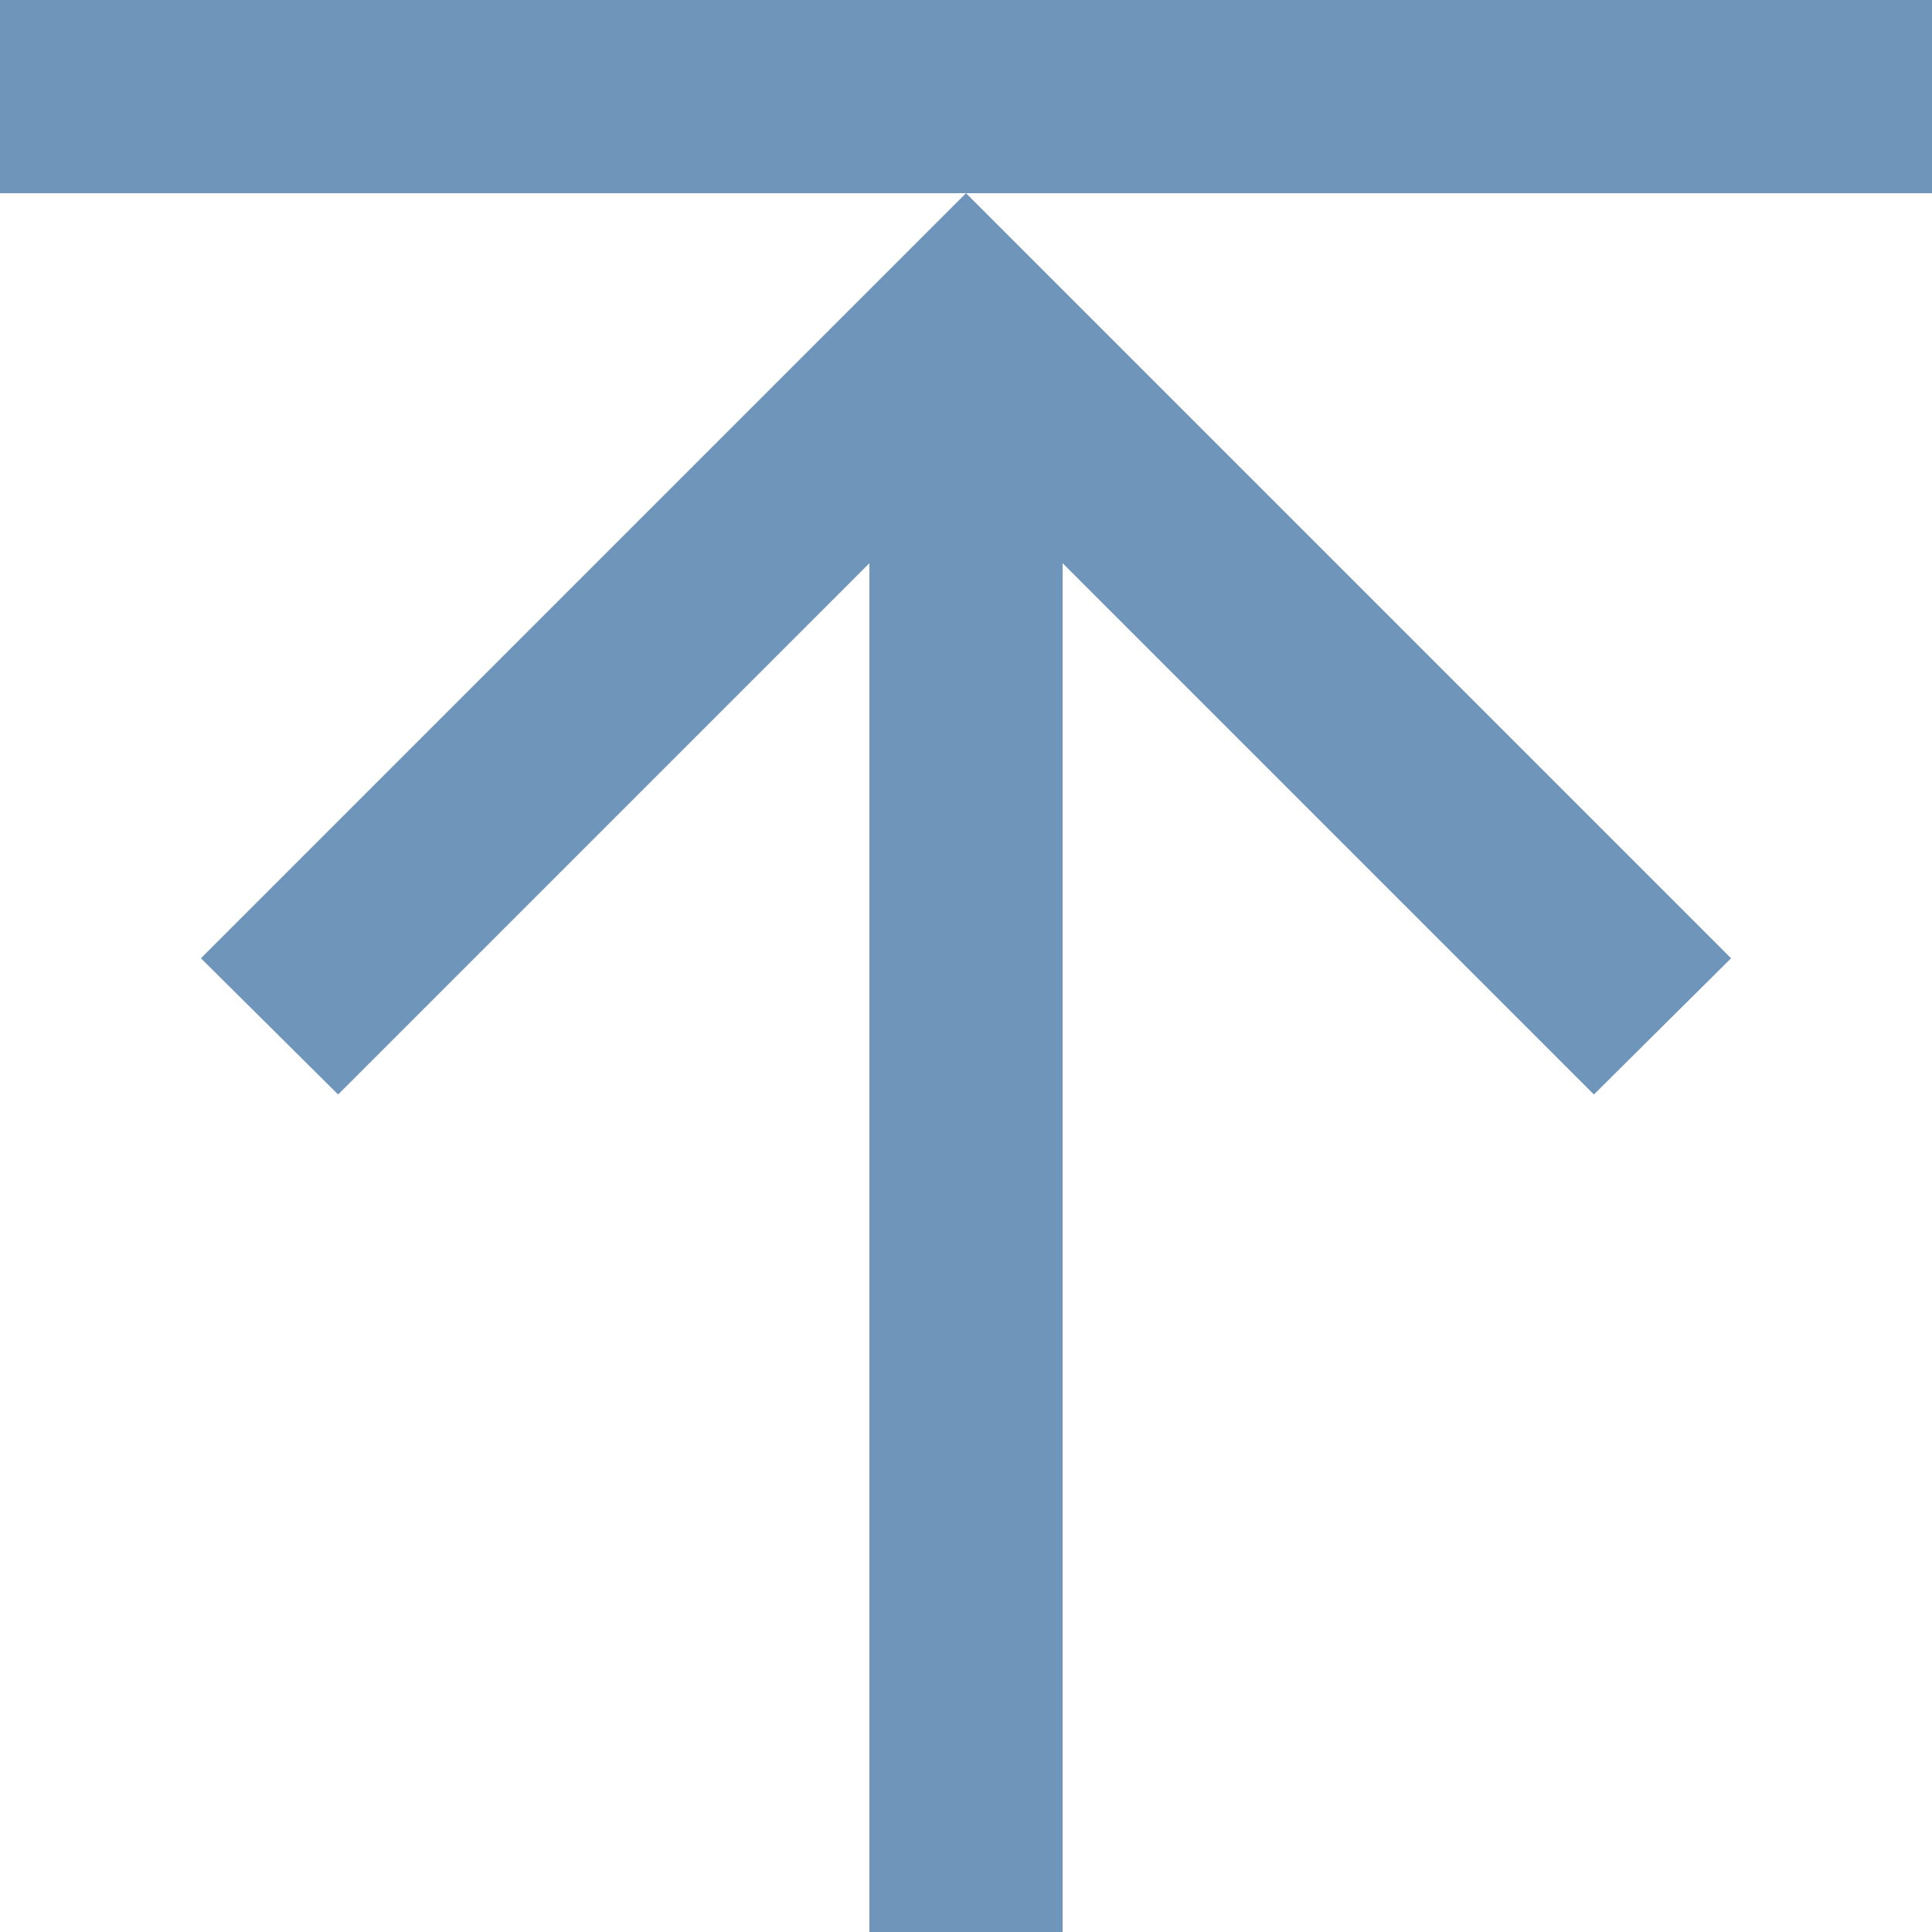 <svg xmlns="http://www.w3.org/2000/svg" width="20" height="20" viewBox="0 0 20 20">
    <g fill="none" fill-rule="evenodd">
        <path d="M-2-2h24v24H-2z"/>
        <path fill="#6F95BA" fill-rule="nonzero" d="M2.08 9.92L10 2l7.92 7.92-1.42 1.41-5.5-5.5V20H9V5.83l-5.5 5.5-1.42-1.41zM10 2h10V0H0v2h10z"/>
    </g>
</svg>
